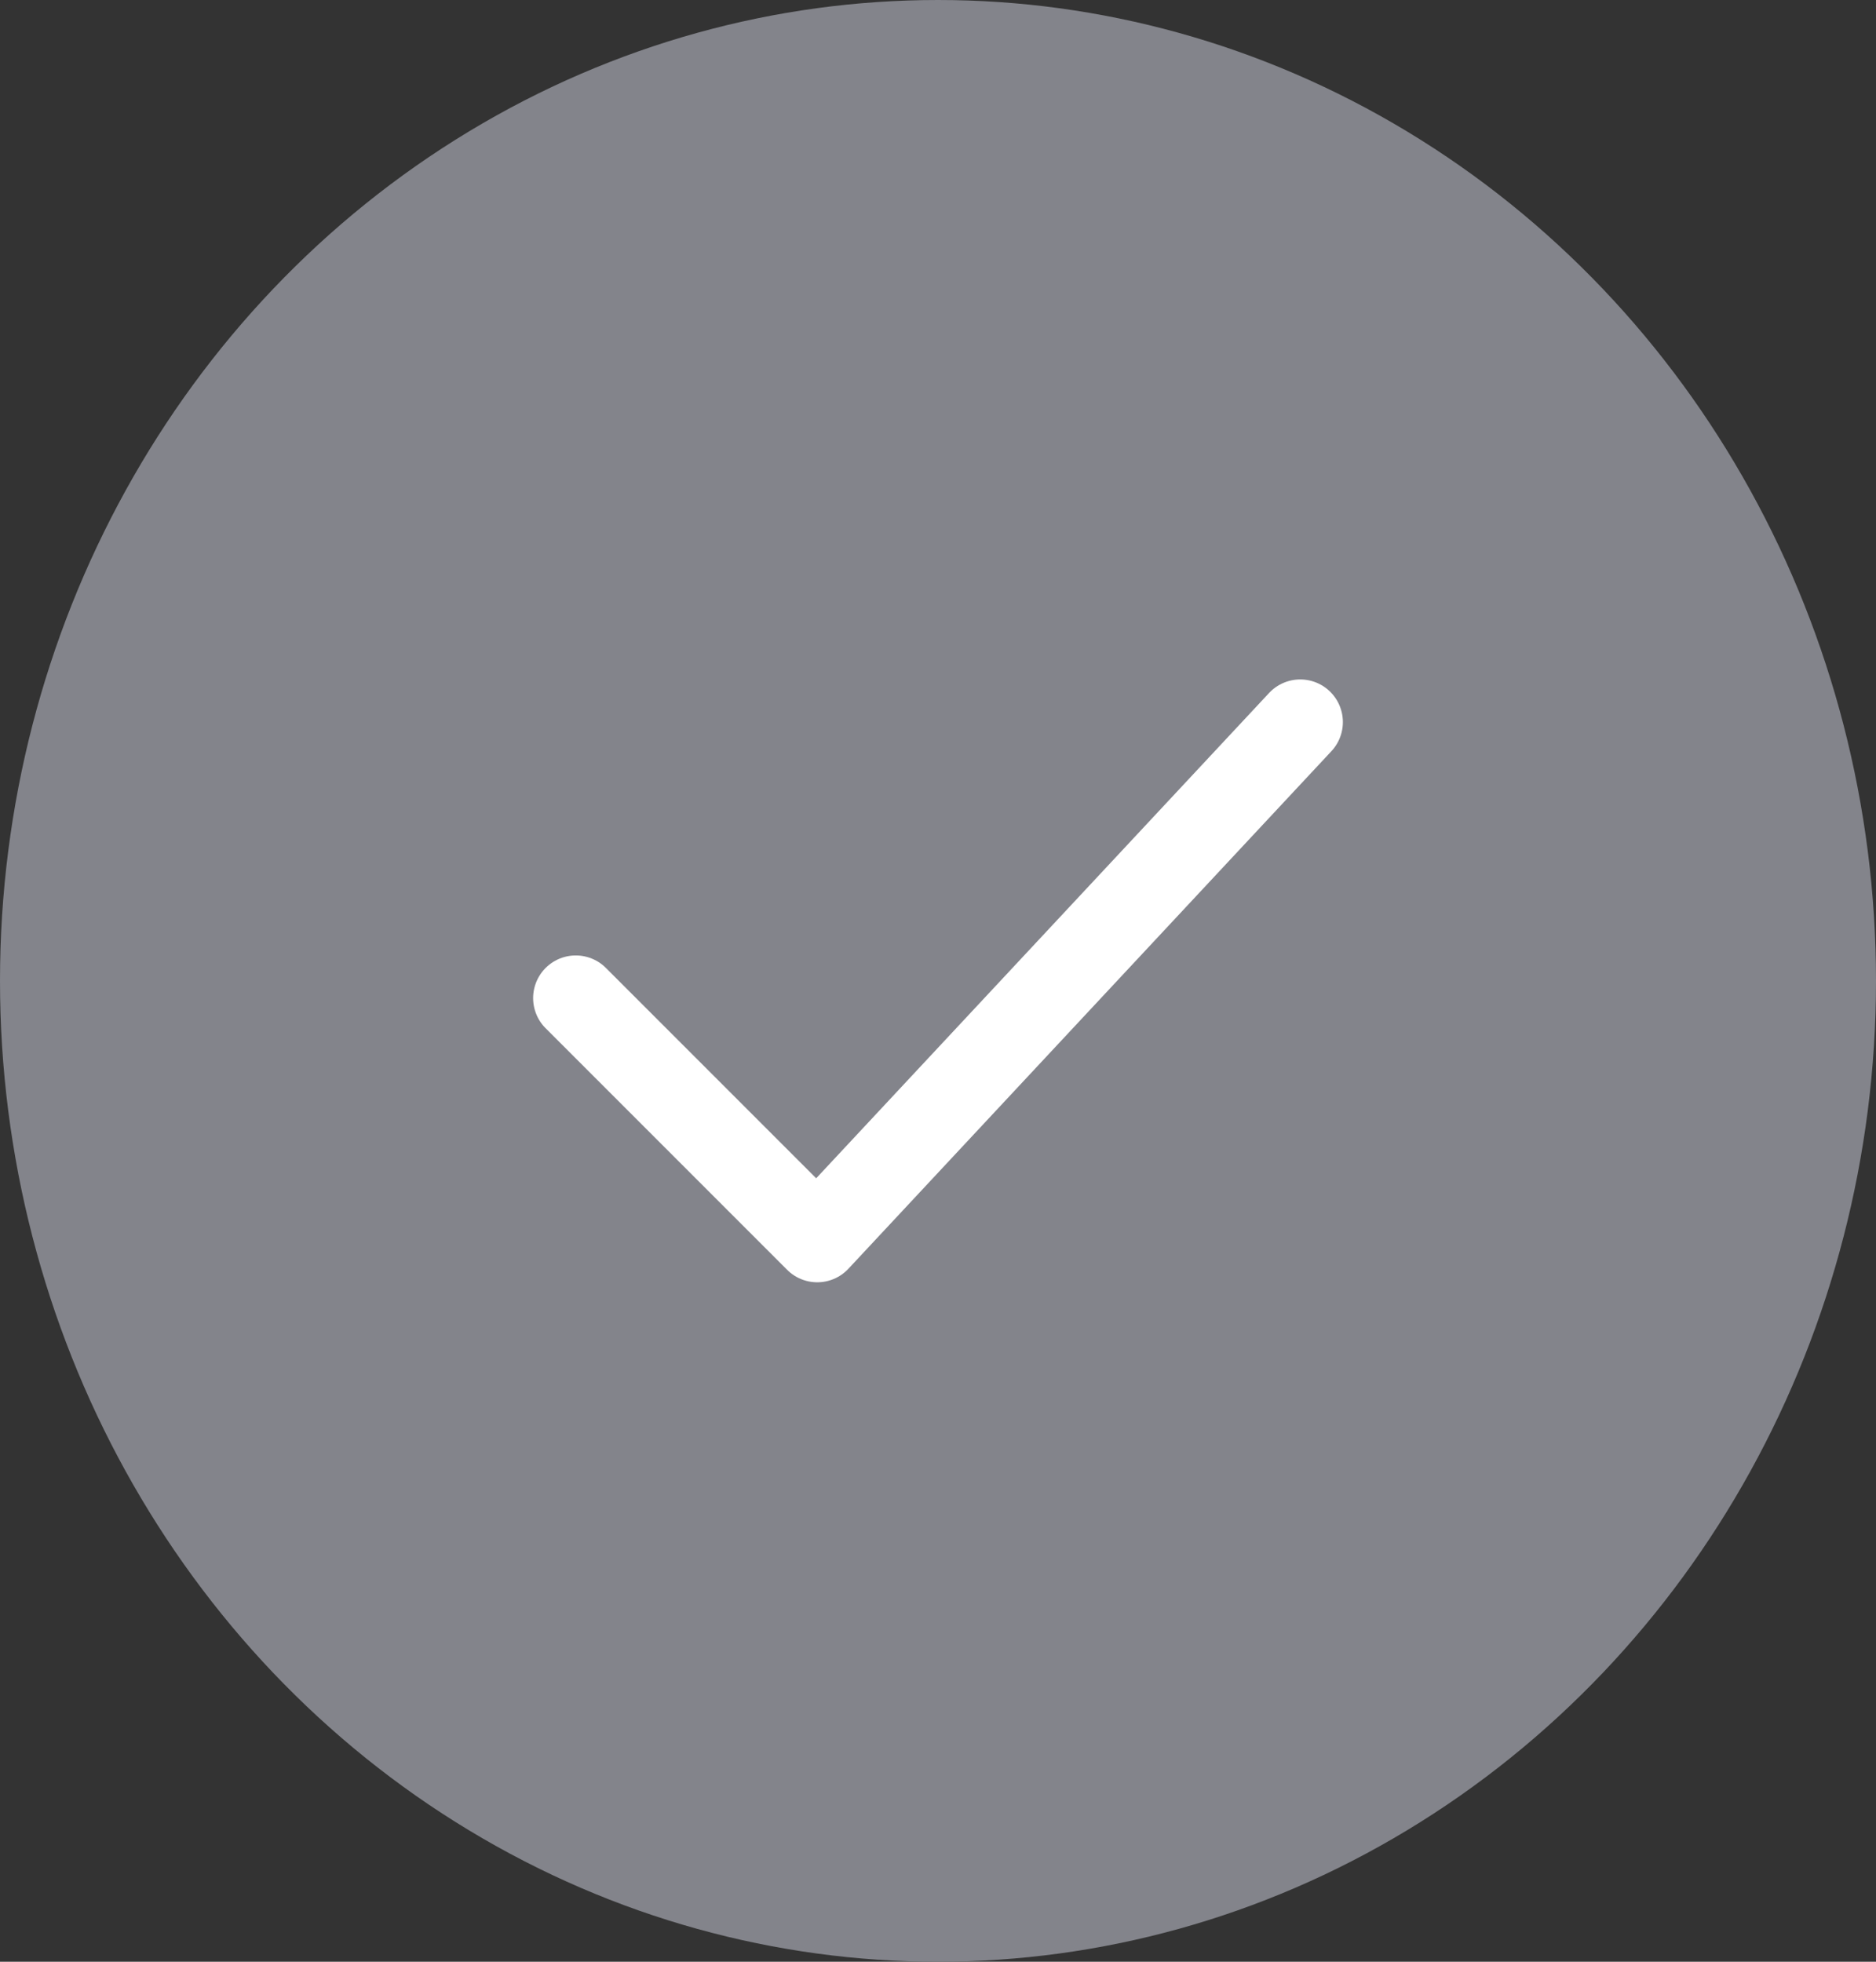<svg xmlns="http://www.w3.org/2000/svg" width="22" height="23" viewBox="0 0 22 23">
  <rect x="0" y="0" width="22" height="23" fill="#333333" stroke="none"/>
  <g id="Group_49710" data-name="Group 49710" transform="translate(0 0.384)">
    <ellipse id="Ellipse_1544" data-name="Ellipse 1544" cx="11" cy="11.5" rx="11" ry="11.5" transform="translate(0 -0.384)" fill="#83848b"/>
    <path id="tick-svgrepo-com_3_" data-name="tick-svgrepo-com (3)" d="M2.75,7.986l2.832,2.832L11.246,4.75" transform="translate(4.002 3.332)" fill="none" stroke="#fff" stroke-linecap="round" stroke-linejoin="round" strokeWidth="2"/>
  </g>
</svg>
